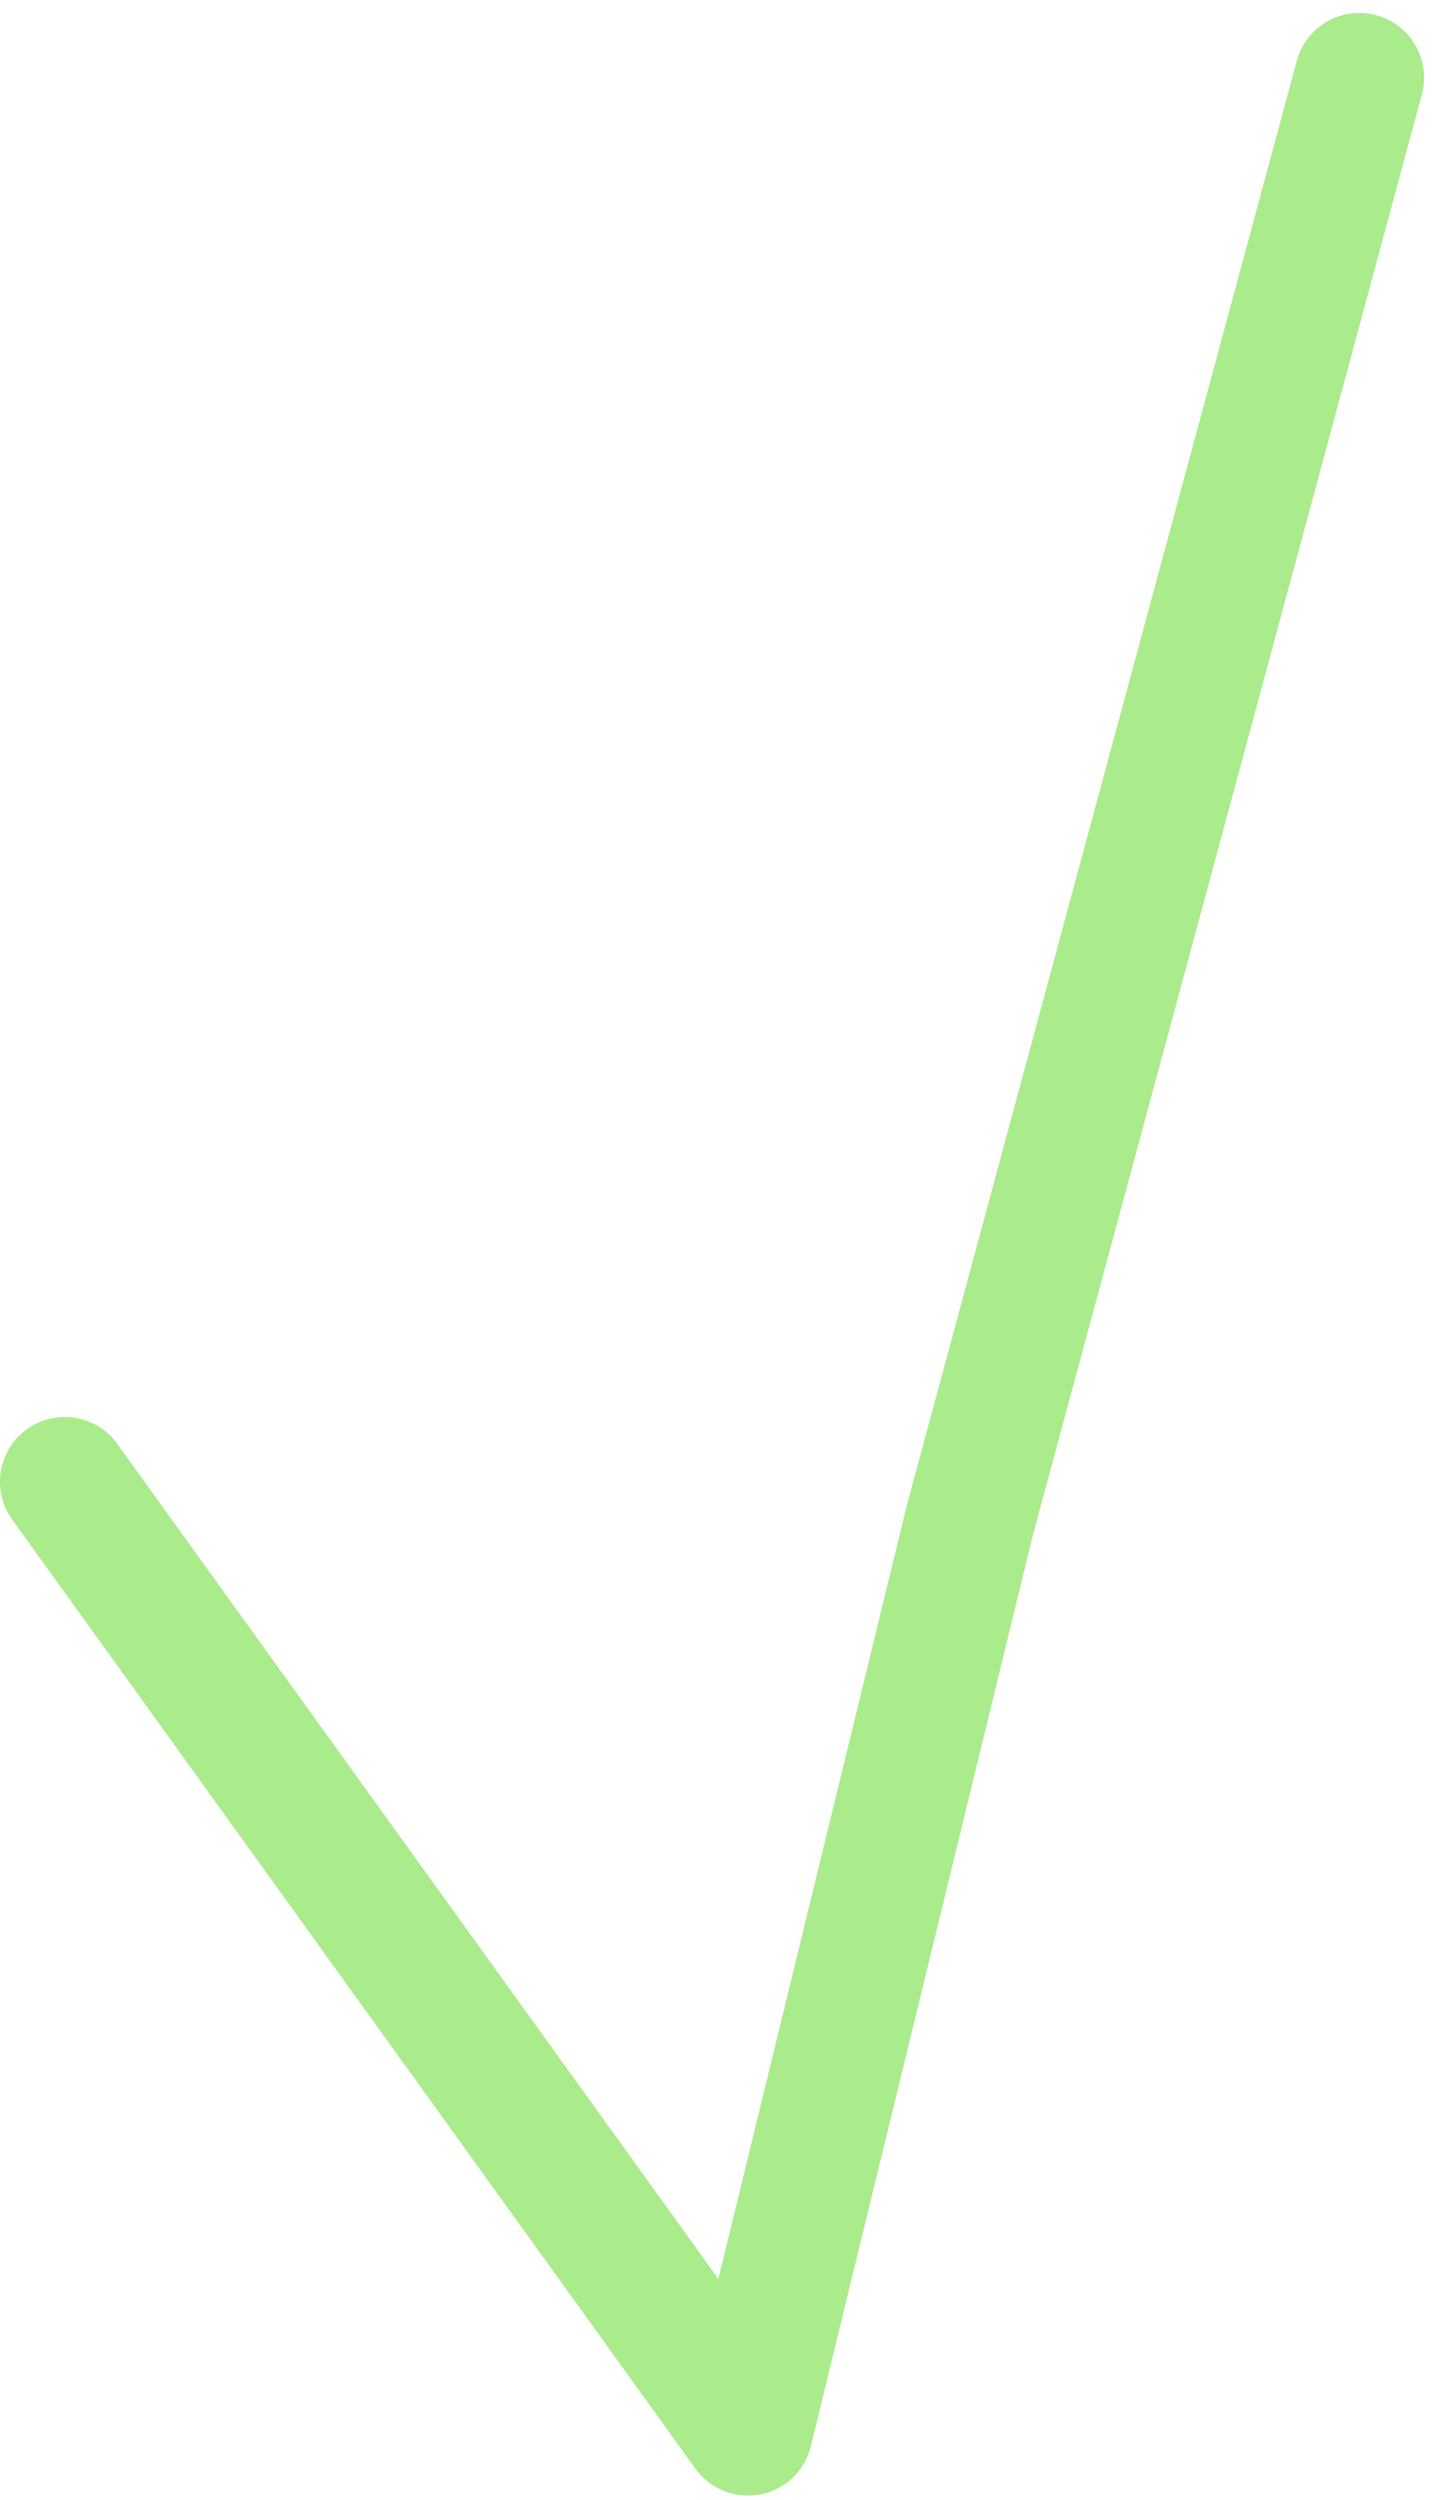 <svg width="111" height="193" viewBox="0 0 111 193" fill="none" xmlns="http://www.w3.org/2000/svg">
<path id="check-mark" d="M5 114.395L57.777 187.667L74.945 117.257L105 6" stroke="#AAEB8B" stroke-width="10" stroke-linecap="round" stroke-linejoin="round"/>
</svg>

